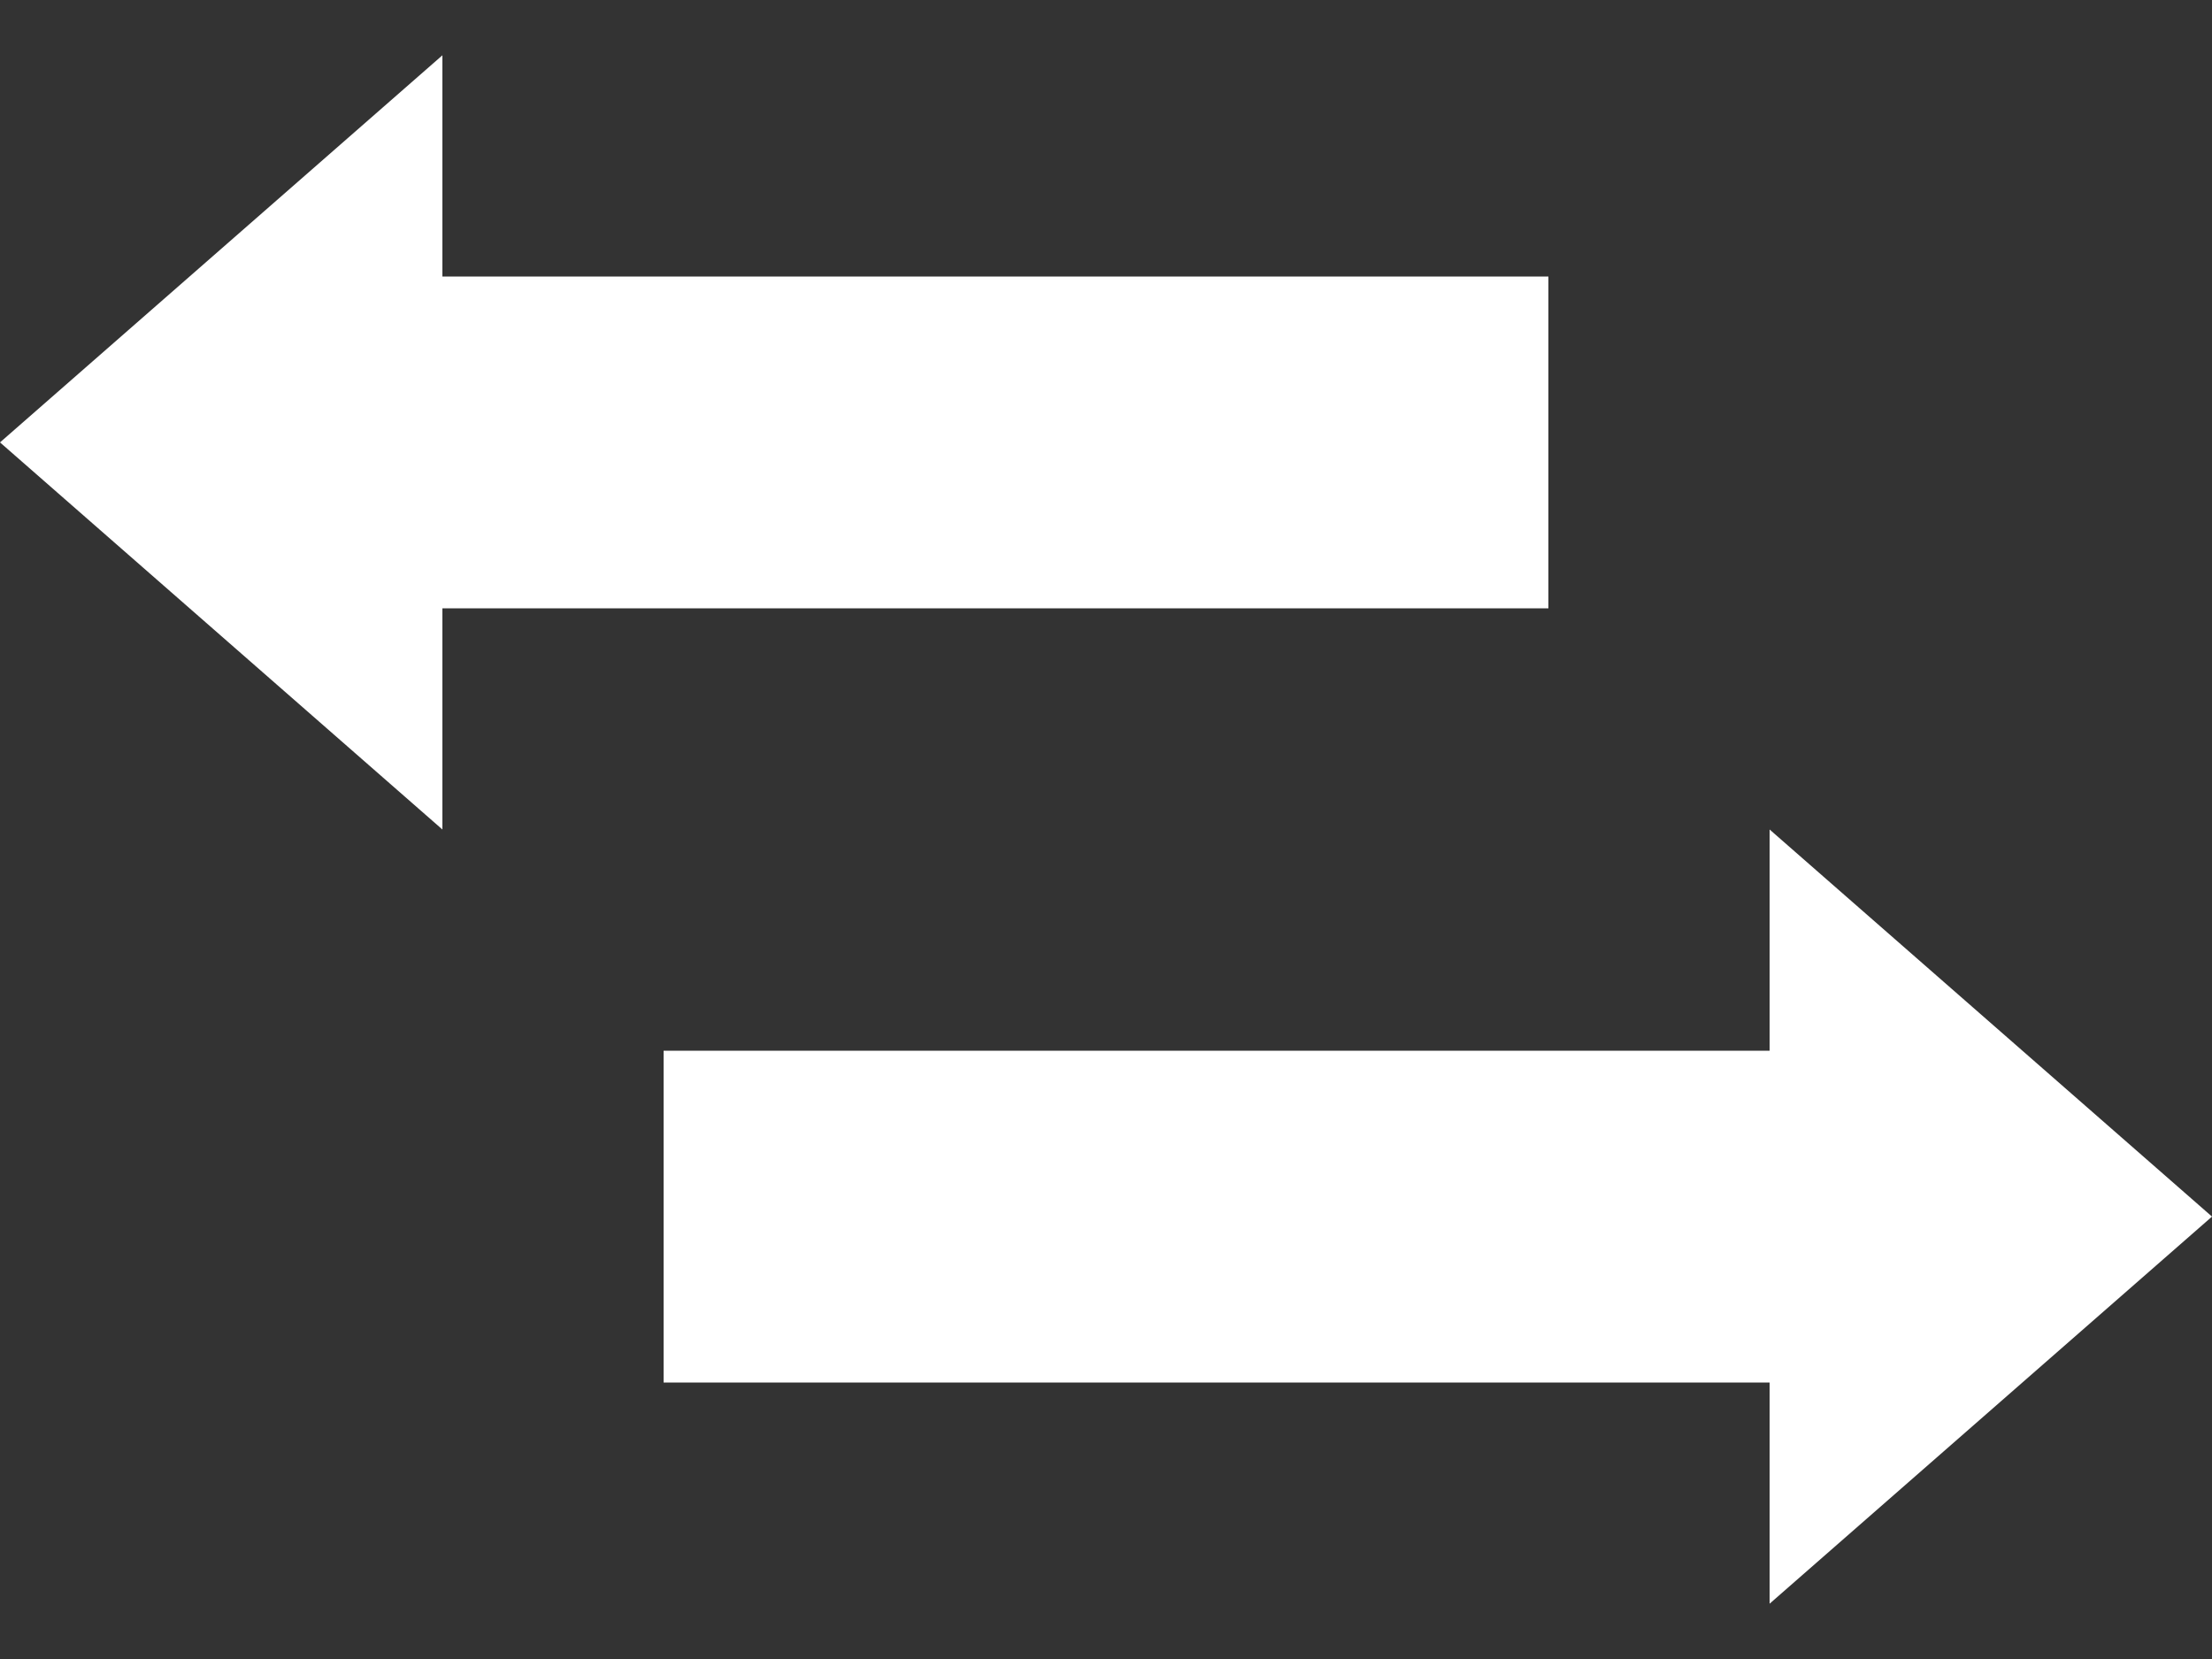 <svg width="24" height="18" viewBox="0 0 24 18" fill="none" xmlns="http://www.w3.org/2000/svg">
<rect x="0" y="0" width="24" height="18" fill="#333333" stroke="none"/>
<path d="M16.8 3H4.8V0.6L0 4.8L4.8 9V6.6H16.8V3ZM24 13.2L19.2 9V11.4H7.2V15H19.2V17.4L24 13.2Z" fill="white"/>
</svg>
